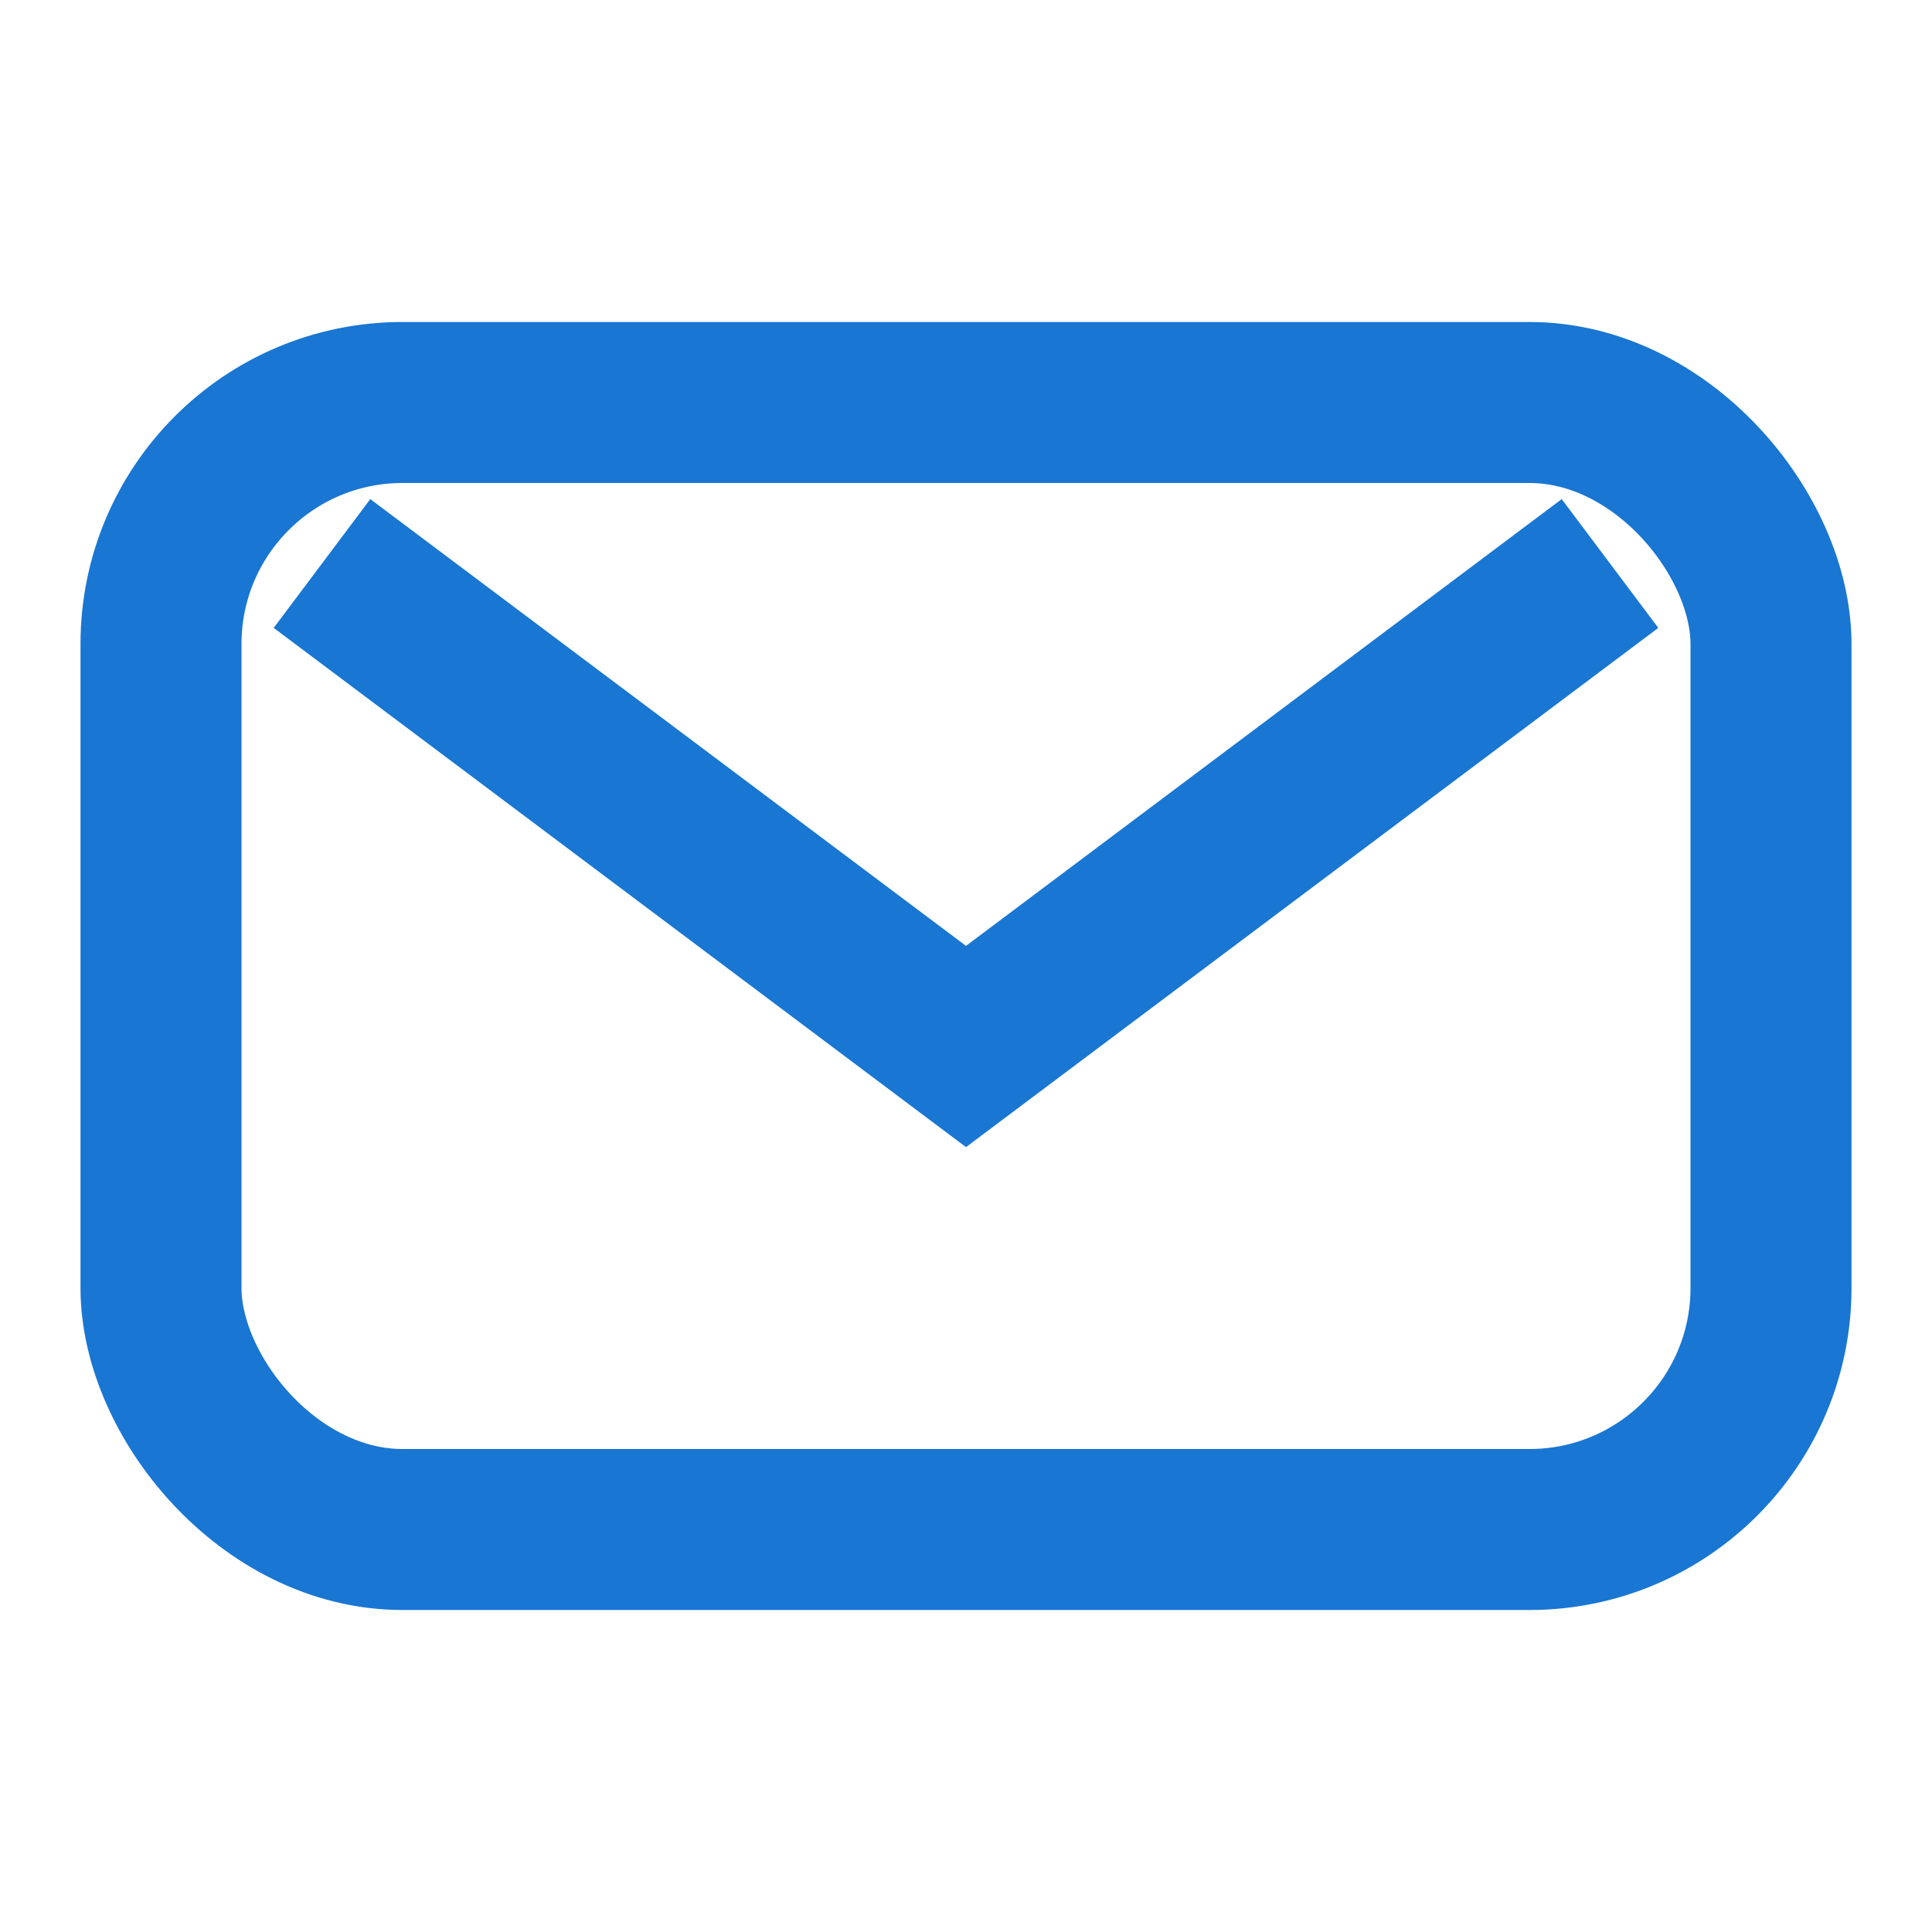 <svg xmlns="http://www.w3.org/2000/svg" width="20" height="20" fill="none" viewBox="0 0 24 24"><rect width="20" height="14" x="2" y="5" stroke="#1976d2" stroke-width="2" rx="3"/><path stroke="#1976d2" stroke-width="2" d="M4 7l8 6 8-6"/></svg> 
